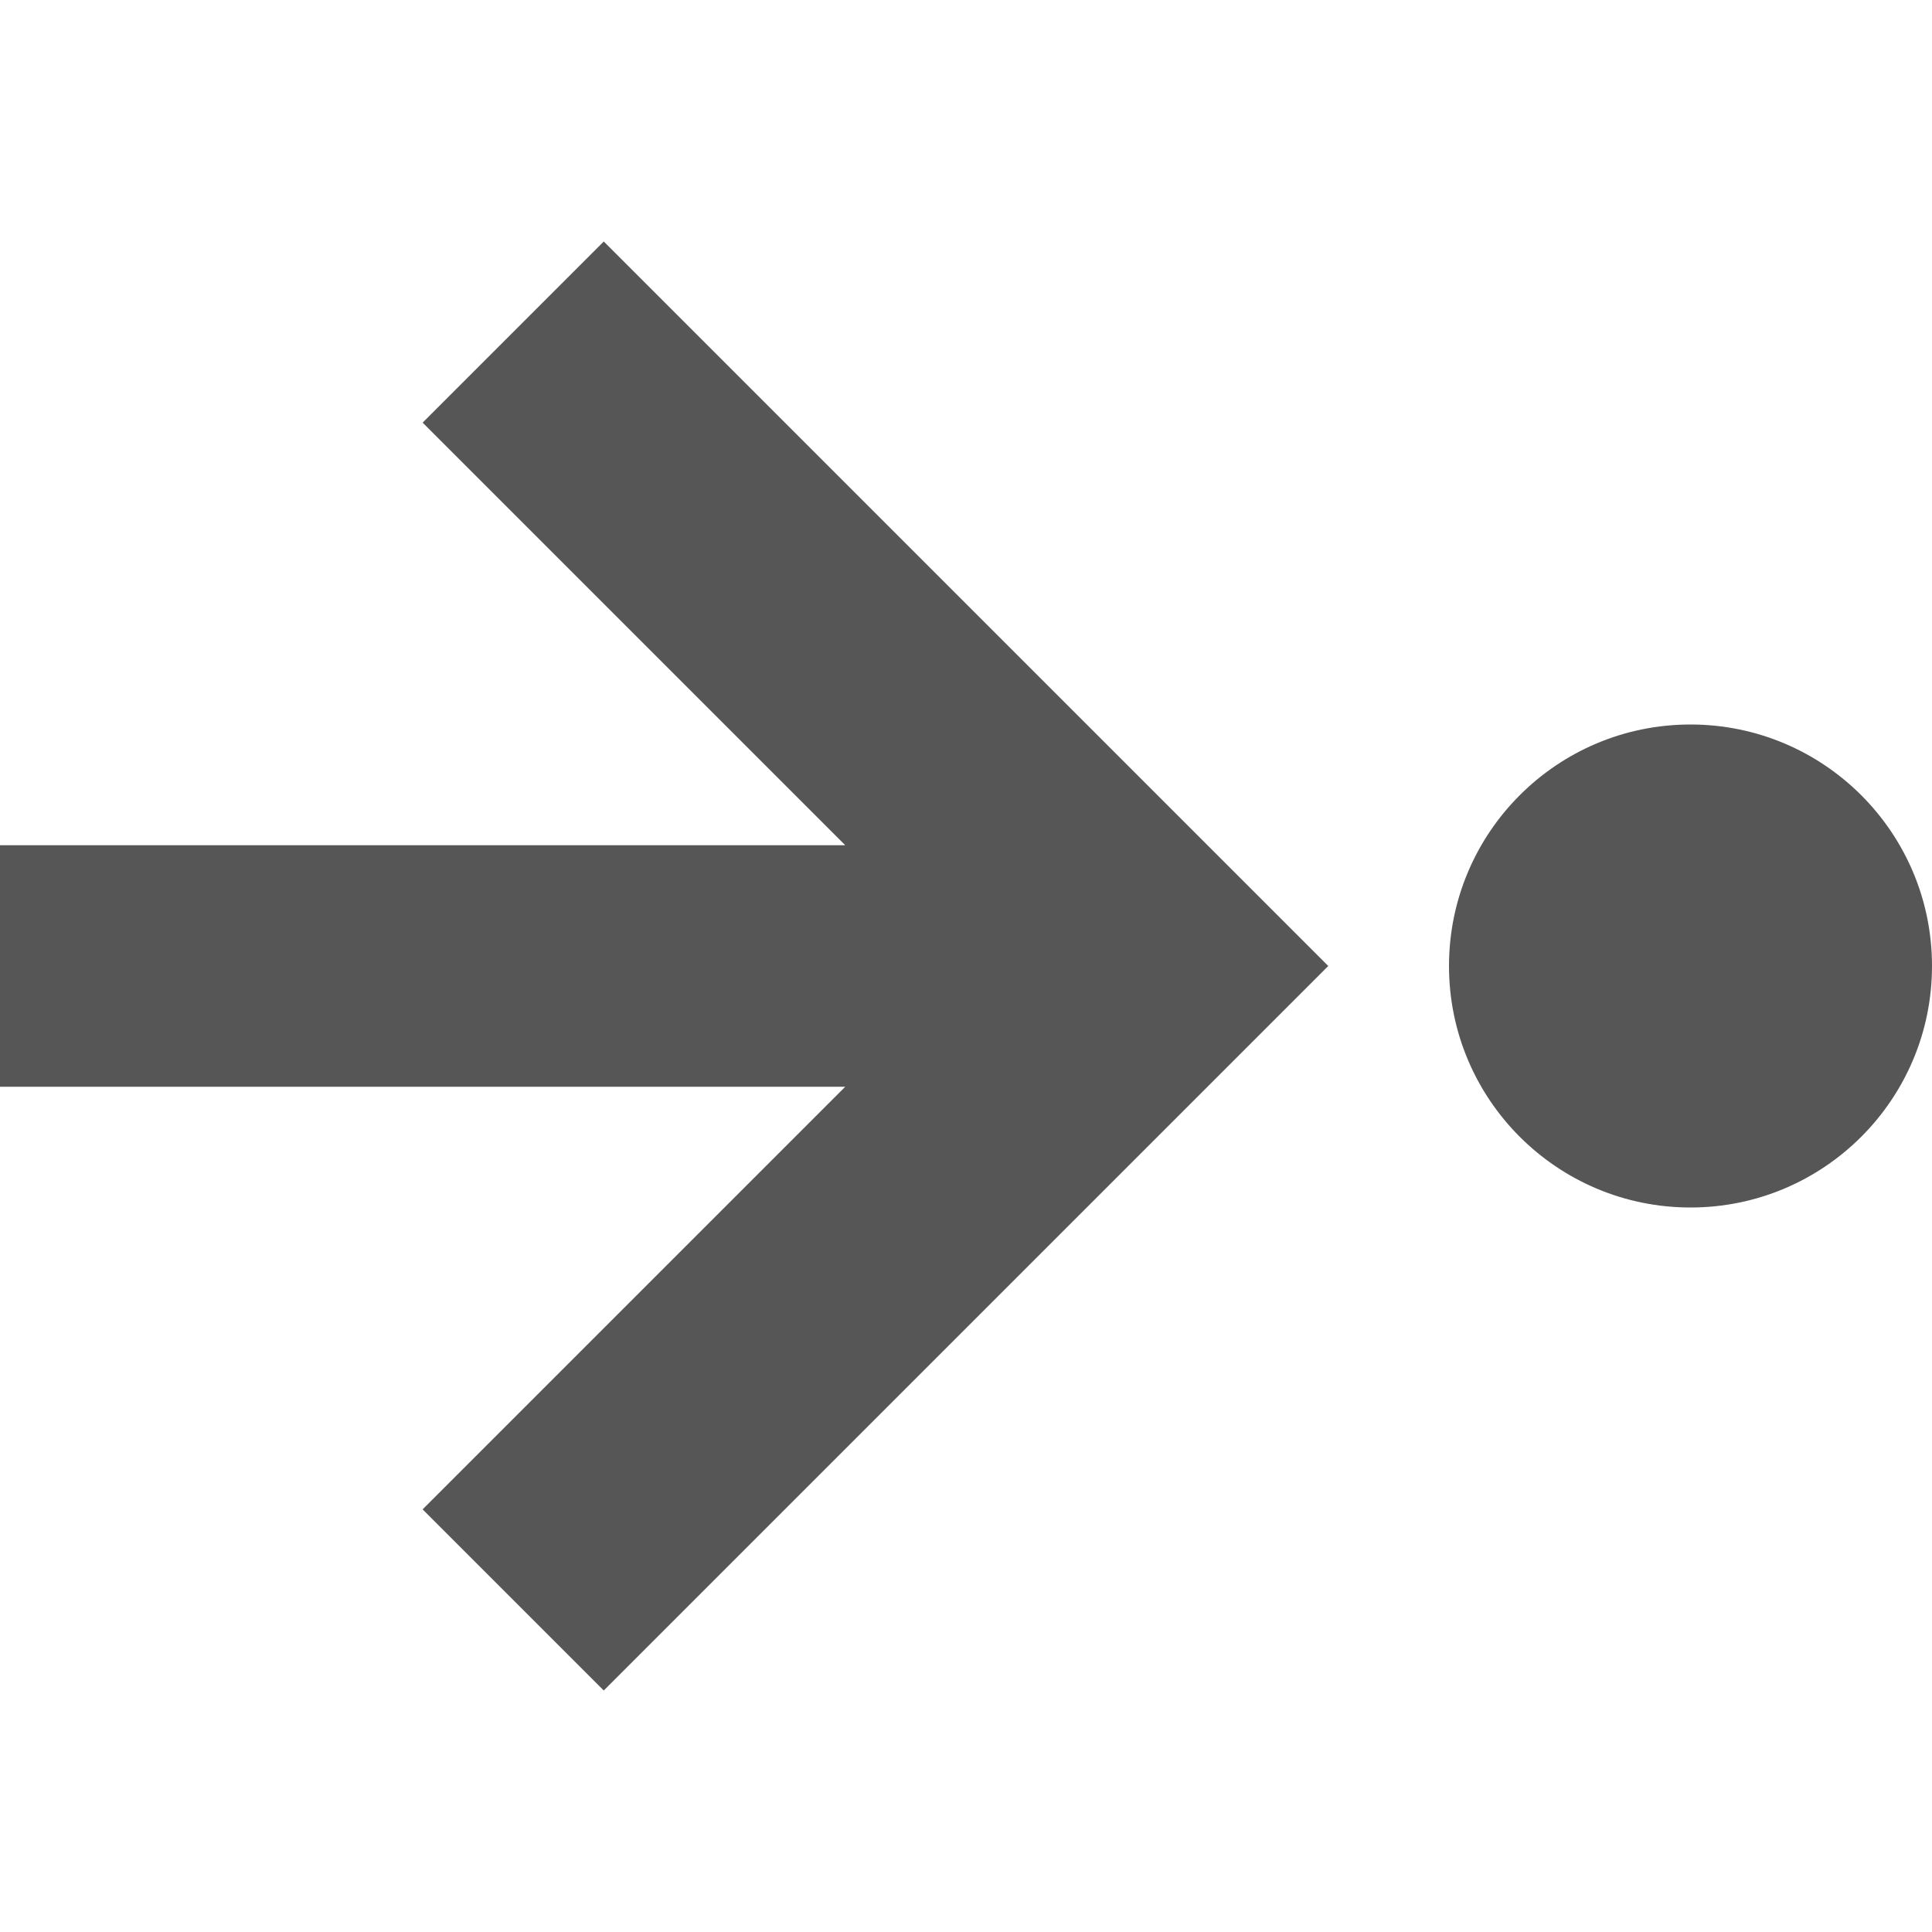 <svg xmlns="http://www.w3.org/2000/svg" width="16" height="16"><defs><style id="current-color-scheme" type="text/css">.ColorScheme-Text{color:#565656}</style></defs><circle class="ColorScheme-Text" cx="14" cy="8" r="2" fill="currentColor"/><path class="ColorScheme-Text" d="M0 9h7l-3.5 3.5L5 14l6-6-6-6-1.5 1.5L7 7H0z" fill="currentColor"/></svg>